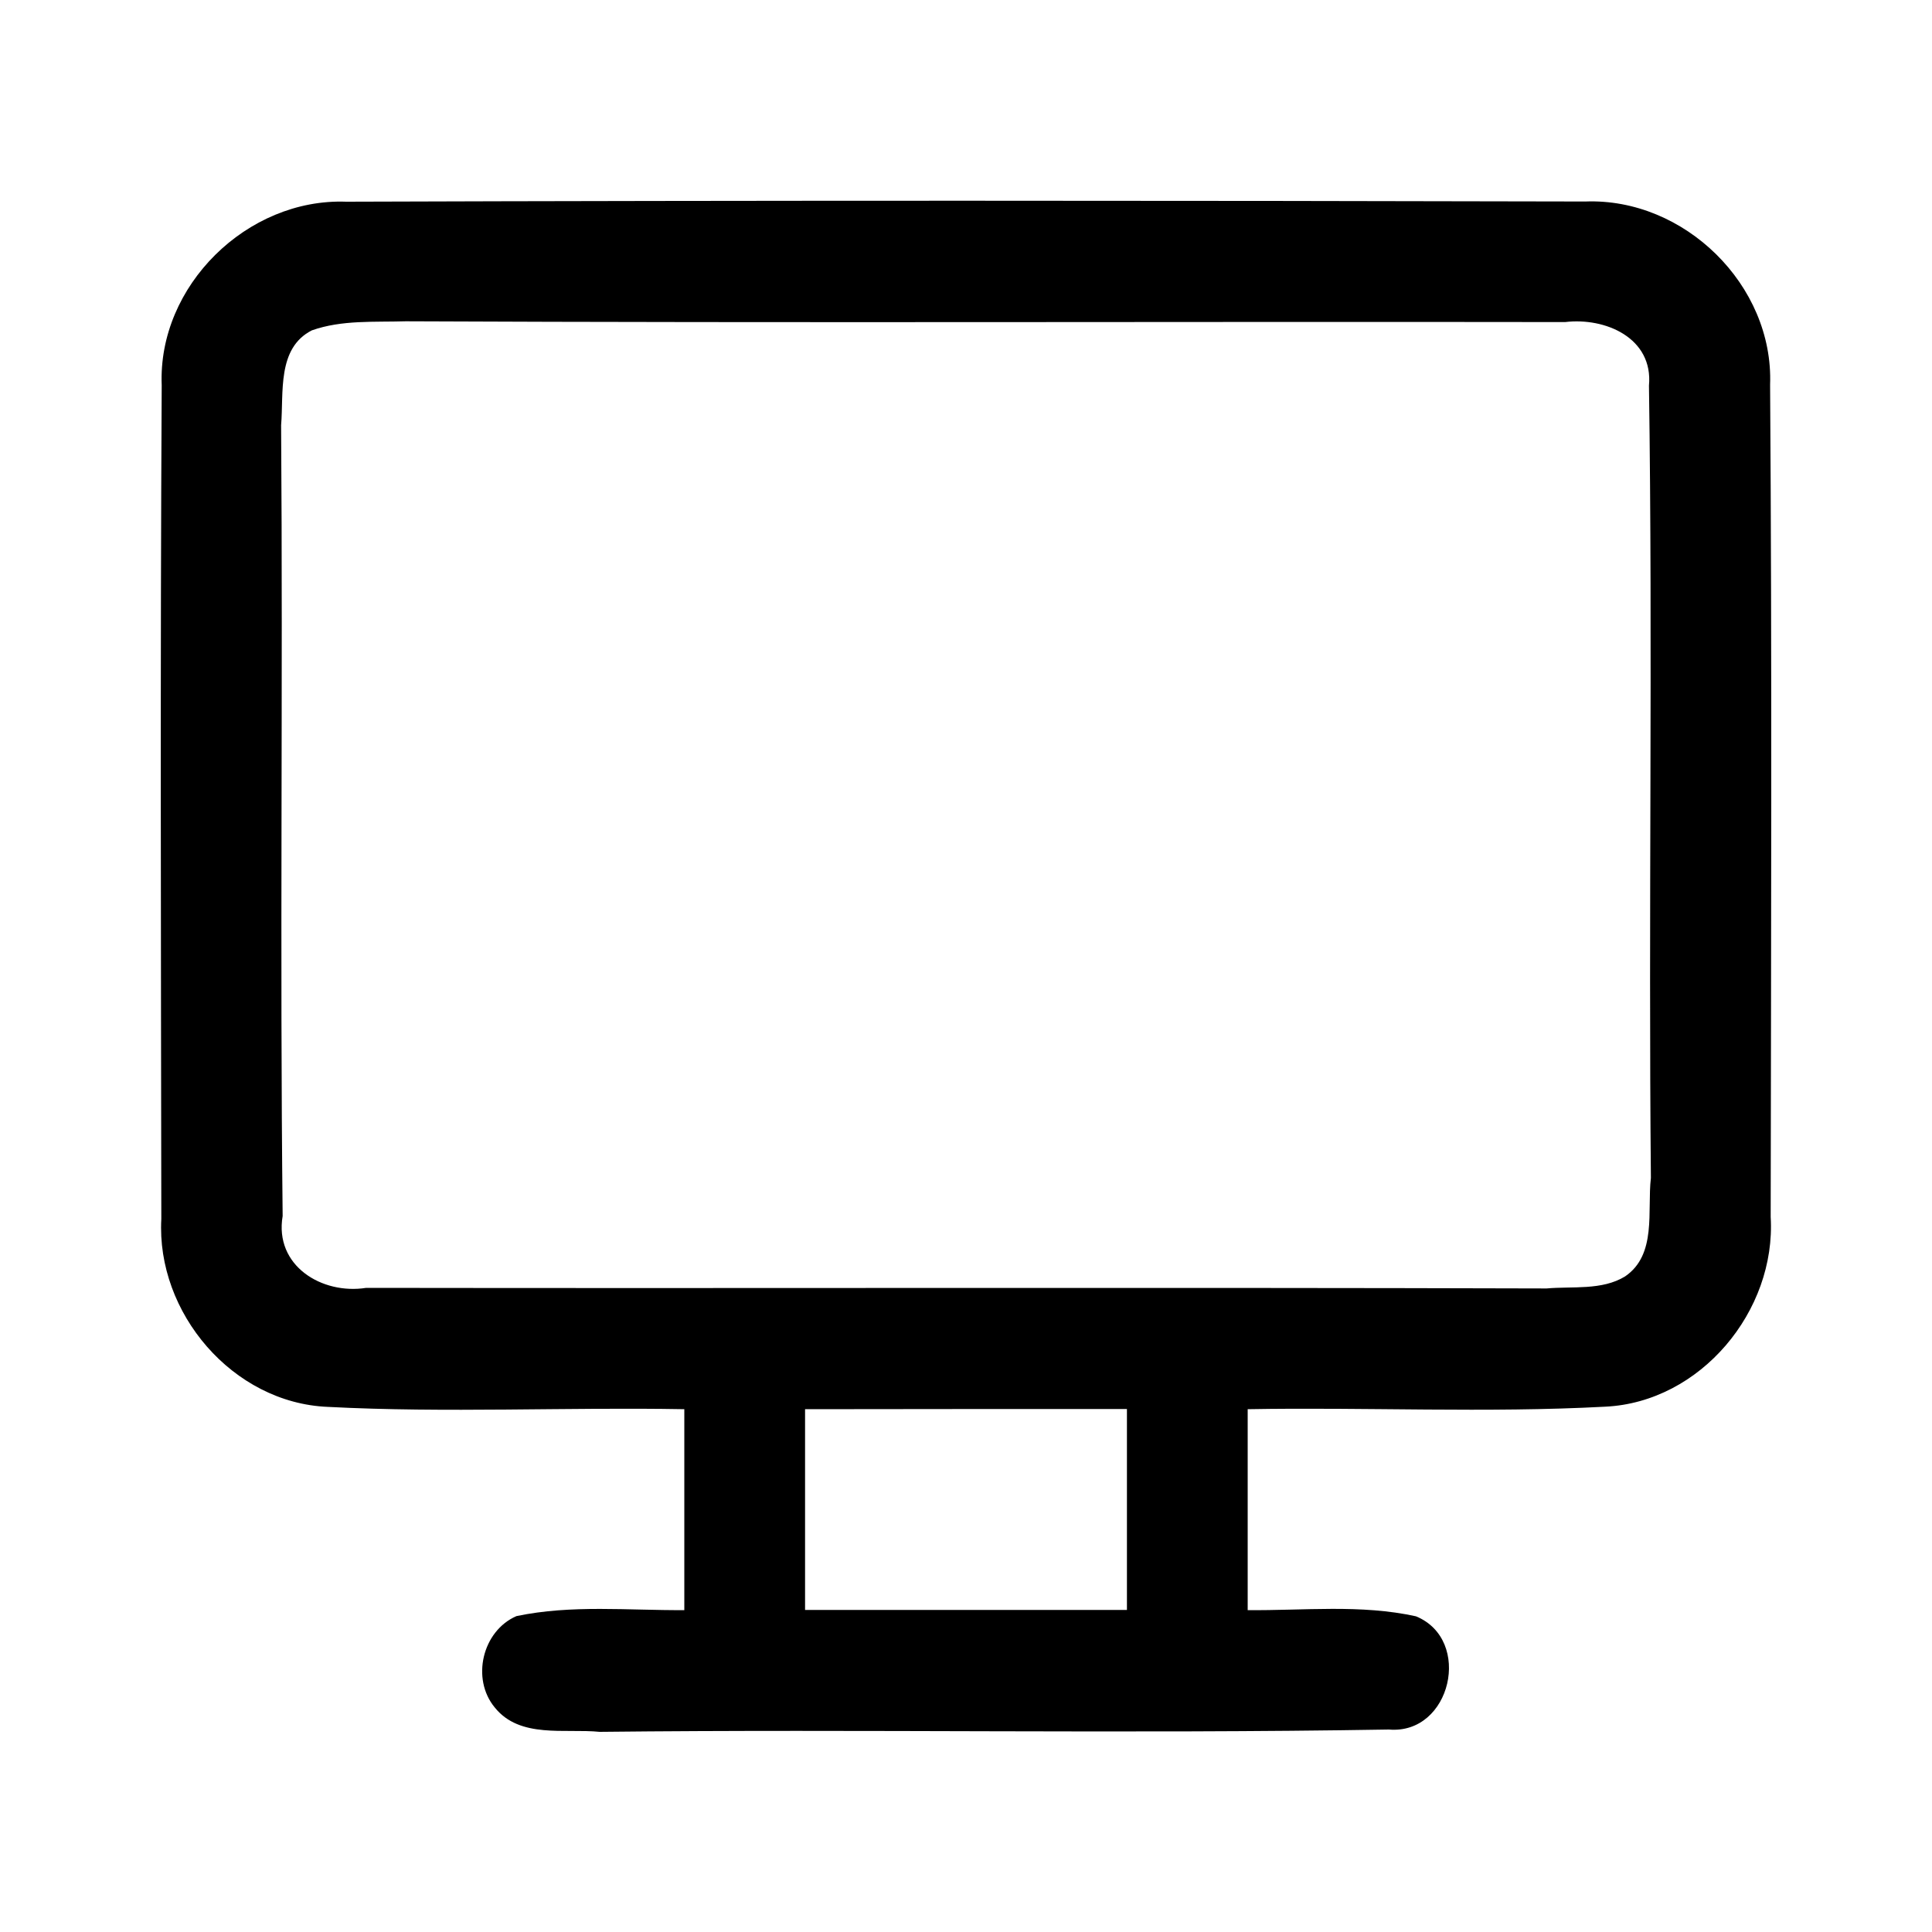 <?xml version="1.0" encoding="UTF-8" ?>
<!DOCTYPE svg PUBLIC "-//W3C//DTD SVG 1.1//EN" "http://www.w3.org/Graphics/SVG/1.1/DTD/svg11.dtd">
<svg width="100pt" height="100pt" viewBox="0 0 100 100" version="1.1" xmlns="http://www.w3.org/2000/svg">
<g id="#000000ff">
<path fill="#000000" opacity="1.00" d=" M 8.37 19.94 C 8.16 14.79 12.80 10.25 17.92 10.44 C 39.30 10.37 60.68 10.38 82.05 10.43 C 87.18 10.23 91.81 14.76 91.62 19.91 C 91.72 34.27 91.67 48.63 91.65 62.99 C 91.94 67.85 88.02 72.58 83.08 72.81 C 76.92 73.14 70.75 72.83 64.58 72.94 C 64.58 76.40 64.58 79.87 64.58 83.34 C 67.48 83.37 70.43 83.03 73.29 83.66 C 76.24 84.87 75.11 89.80 71.89 89.52 C 58.28 89.75 44.66 89.49 31.04 89.64 C 29.23 89.46 26.91 90.00 25.61 88.38 C 24.38 86.90 24.96 84.42 26.73 83.65 C 29.58 83.05 32.52 83.36 35.42 83.34 C 35.42 79.87 35.42 76.40 35.42 72.94 C 29.27 72.83 23.11 73.14 16.97 72.82 C 12.05 72.62 8.08 67.95 8.35 63.09 C 8.33 48.71 8.29 34.32 8.37 19.94 M 16.14 17.10 C 14.33 18.02 14.69 20.33 14.55 22.01 C 14.65 35.65 14.48 49.30 14.63 62.94 C 14.19 65.52 16.67 67.02 18.95 66.66 C 39.32 66.69 59.68 66.63 80.05 66.69 C 81.39 66.57 82.91 66.80 84.11 66.07 C 85.77 64.94 85.25 62.68 85.45 60.97 C 85.32 47.30 85.55 33.62 85.35 19.96 C 85.58 17.49 83.09 16.42 81.01 16.67 C 61.01 16.64 41.01 16.72 21.00 16.63 C 19.38 16.68 17.69 16.55 16.14 17.10 M 41.67 72.94 C 41.67 76.40 41.67 79.87 41.67 83.33 C 47.22 83.33 52.78 83.33 58.33 83.33 C 58.33 79.87 58.33 76.40 58.33 72.93 C 52.78 72.93 47.22 72.93 41.67 72.94 Z" />
</g>
</svg>
